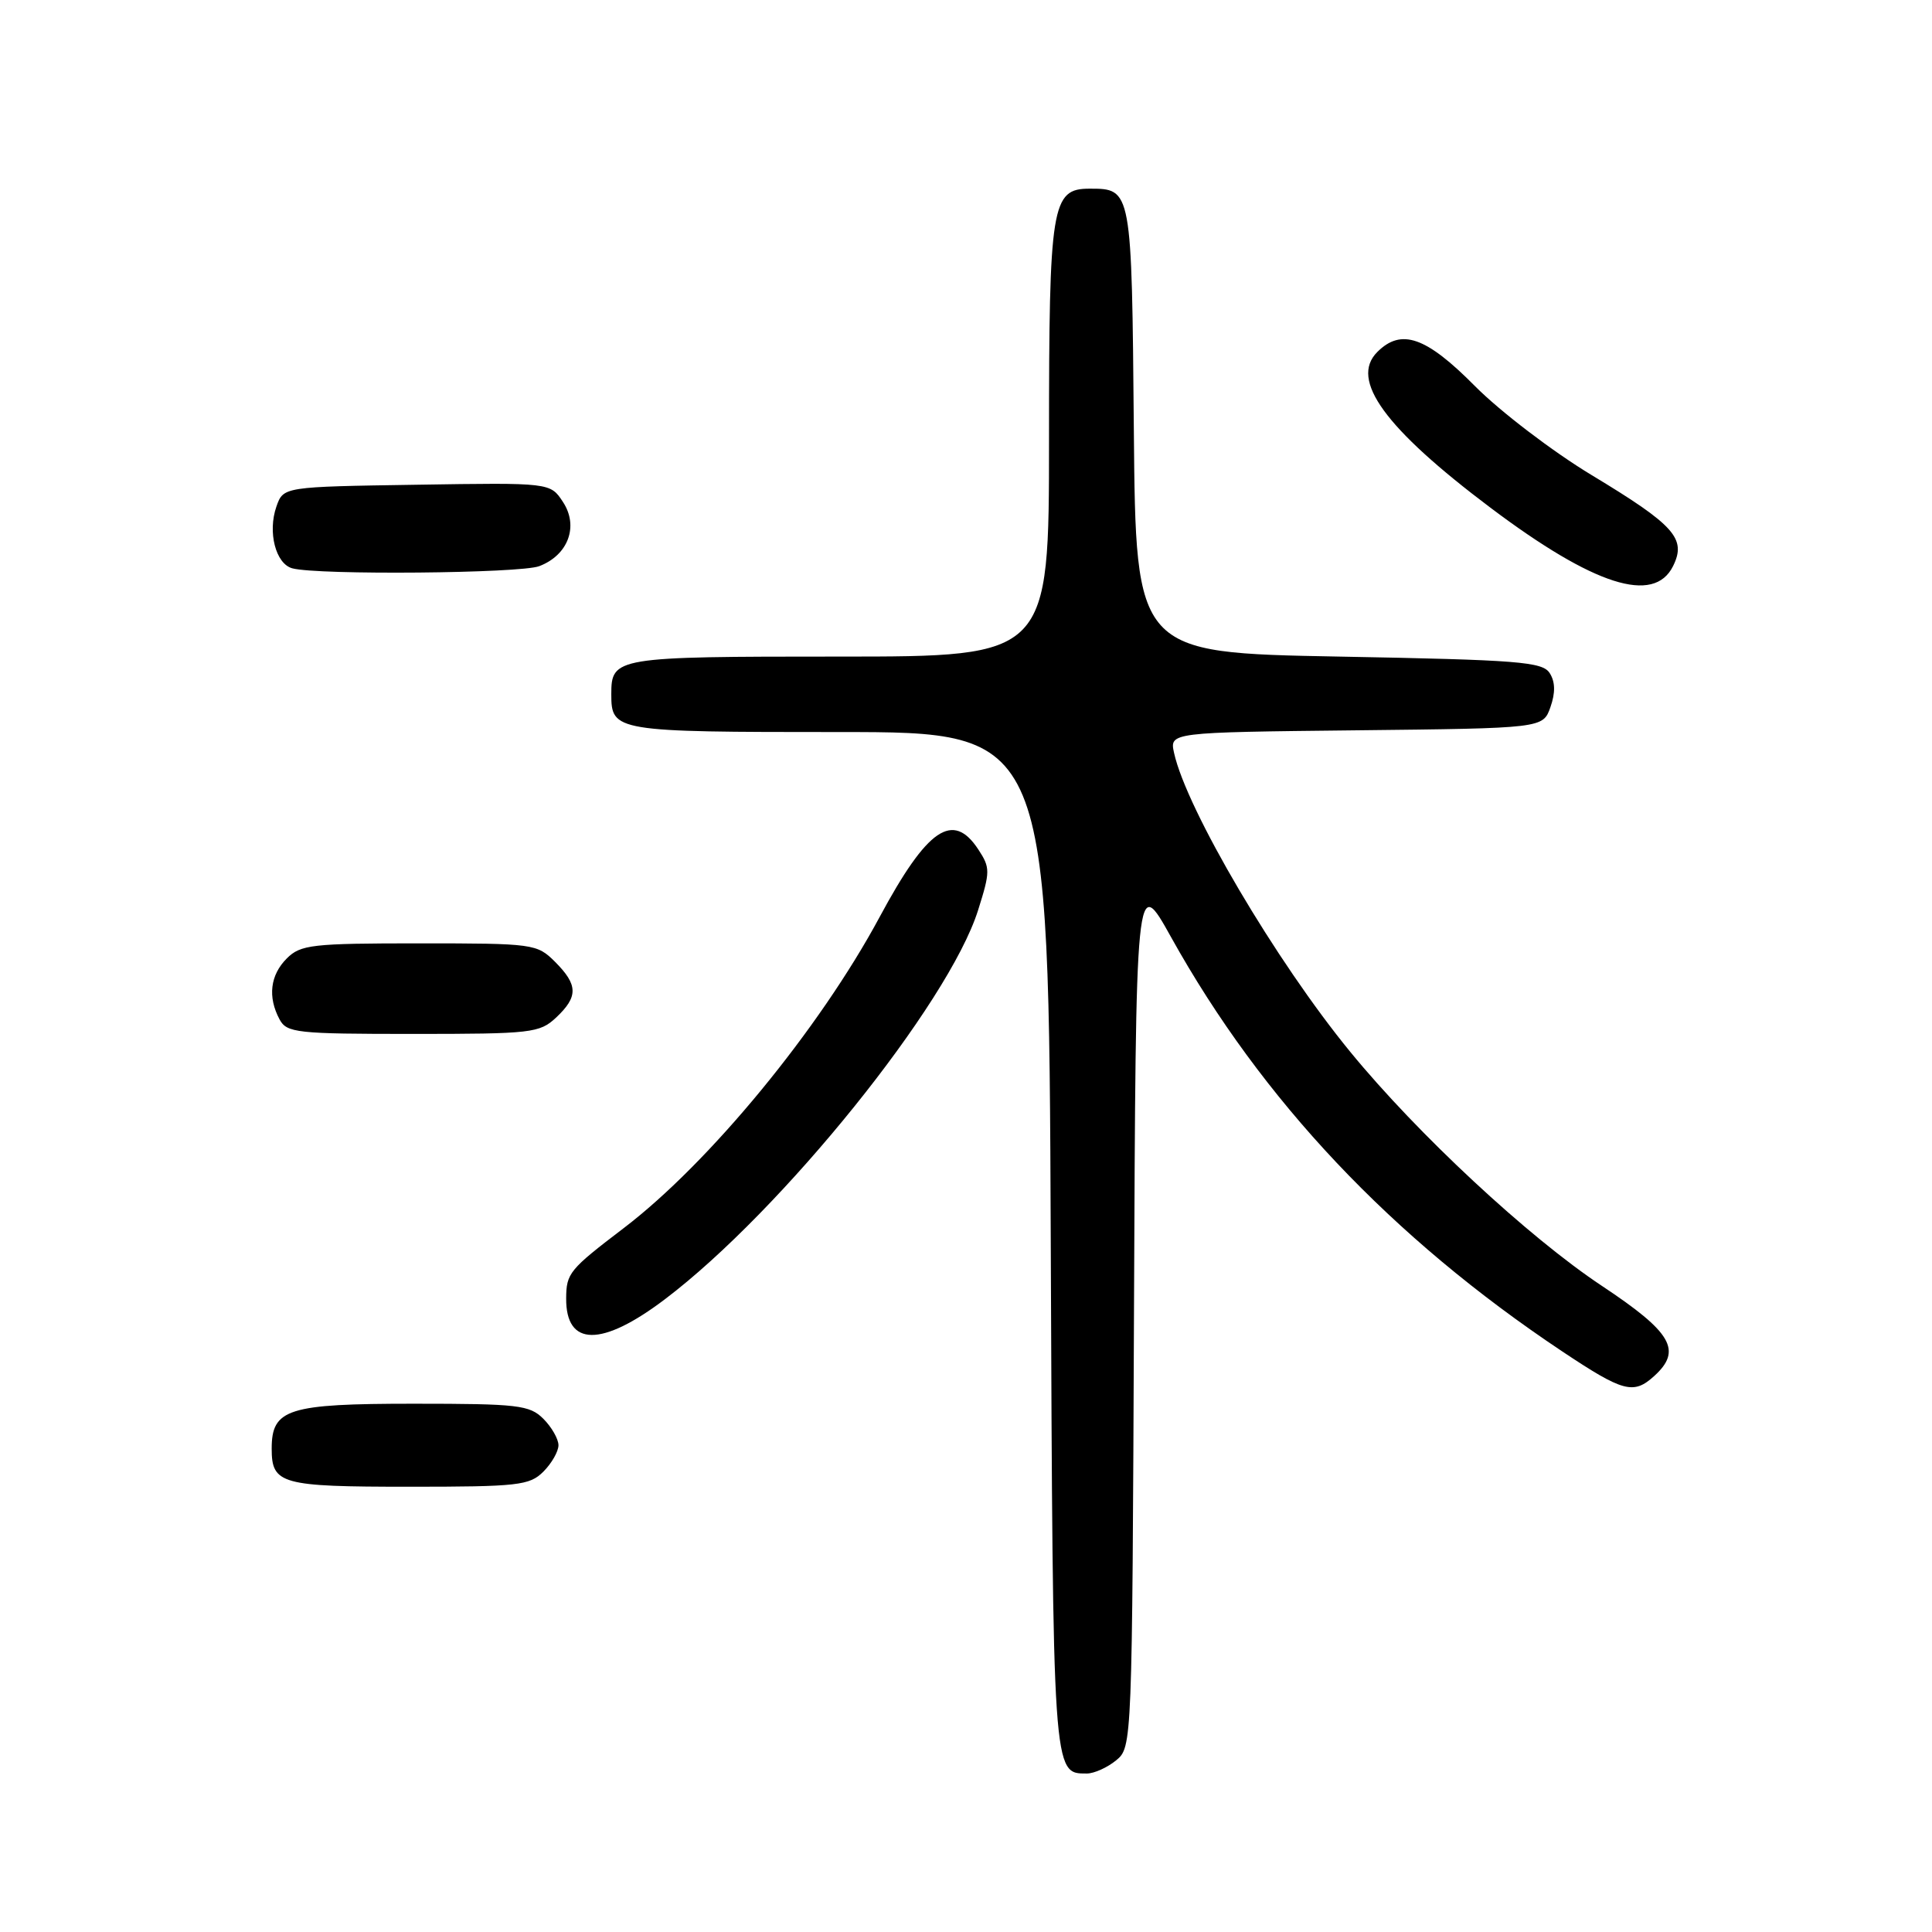 <?xml version="1.0" encoding="UTF-8" standalone="no"?>
<!DOCTYPE svg PUBLIC "-//W3C//DTD SVG 1.1//EN" "http://www.w3.org/Graphics/SVG/1.1/DTD/svg11.dtd" >
<svg xmlns="http://www.w3.org/2000/svg" xmlns:xlink="http://www.w3.org/1999/xlink" version="1.1" viewBox="0 0 256 256">
 <g >
 <path fill="currentColor"
d=" M 147.90 233.25 C 150.01 231.51 150.02 231.22 150.26 173.64 C 150.50 115.78 150.50 115.78 155.18 124.19 C 167.22 145.81 184.36 163.97 206.99 179.06 C 215.08 184.45 216.44 184.82 219.17 182.35 C 222.94 178.94 221.56 176.56 212.25 170.38 C 202.52 163.92 187.82 150.25 178.92 139.38 C 169.08 127.38 157.21 107.23 155.57 99.77 C 154.97 97.04 154.97 97.04 179.71 96.77 C 204.45 96.50 204.45 96.50 205.44 93.70 C 206.11 91.79 206.08 90.35 205.35 89.20 C 204.40 87.69 201.26 87.44 177.39 87.00 C 150.50 86.50 150.50 86.50 150.24 57.00 C 149.96 24.99 149.97 25.00 144.37 25.00 C 139.34 25.00 139.00 27.11 139.00 58.22 C 139.00 87.00 139.00 87.00 111.20 87.00 C 81.49 87.00 81.00 87.08 81.00 92.00 C 81.00 96.92 81.49 97.00 111.18 97.00 C 138.96 97.00 138.96 97.00 139.23 164.35 C 139.52 235.58 139.48 235.00 144.01 235.00 C 144.98 235.00 146.73 234.21 147.90 233.25 Z  M 72.00 195.00 C 73.10 193.90 74.00 192.32 74.00 191.50 C 74.00 190.68 73.10 189.10 72.00 188.00 C 70.18 186.18 68.67 186.00 54.83 186.00 C 38.15 186.00 36.00 186.68 36.00 191.95 C 36.00 196.66 37.23 197.00 54.20 197.00 C 68.67 197.00 70.17 196.83 72.00 195.00 Z  M 88.10 172.16 C 103.61 160.42 125.70 132.98 129.60 120.61 C 131.22 115.48 131.22 114.98 129.64 112.57 C 126.27 107.43 122.88 109.74 116.56 121.50 C 108.58 136.35 94.00 154.08 82.66 162.72 C 75.43 168.23 75.04 168.70 75.02 172.05 C 74.98 178.46 79.73 178.50 88.10 172.16 Z  M 73.69 134.83 C 76.63 132.06 76.60 130.51 73.55 127.45 C 71.15 125.06 70.72 125.00 55.55 125.00 C 41.33 125.00 39.83 125.17 38.00 127.00 C 35.80 129.20 35.45 132.10 37.04 135.07 C 38.00 136.86 39.28 137.00 54.72 137.00 C 70.44 137.00 71.50 136.88 73.69 134.83 Z  M 221.69 75.01 C 223.49 71.37 221.91 69.60 210.93 62.97 C 205.74 59.84 198.76 54.51 195.42 51.14 C 188.95 44.61 185.67 43.47 182.50 46.64 C 178.82 50.32 183.48 56.73 197.50 67.28 C 211.21 77.59 219.15 80.13 221.69 75.01 Z  M 71.45 75.02 C 75.29 73.56 76.71 69.73 74.60 66.52 C 72.92 63.95 72.92 63.95 55.24 64.23 C 37.55 64.50 37.55 64.50 36.63 67.11 C 35.44 70.50 36.53 74.73 38.75 75.31 C 42.21 76.22 68.93 75.98 71.45 75.02 Z "/>
</g>
</svg>
